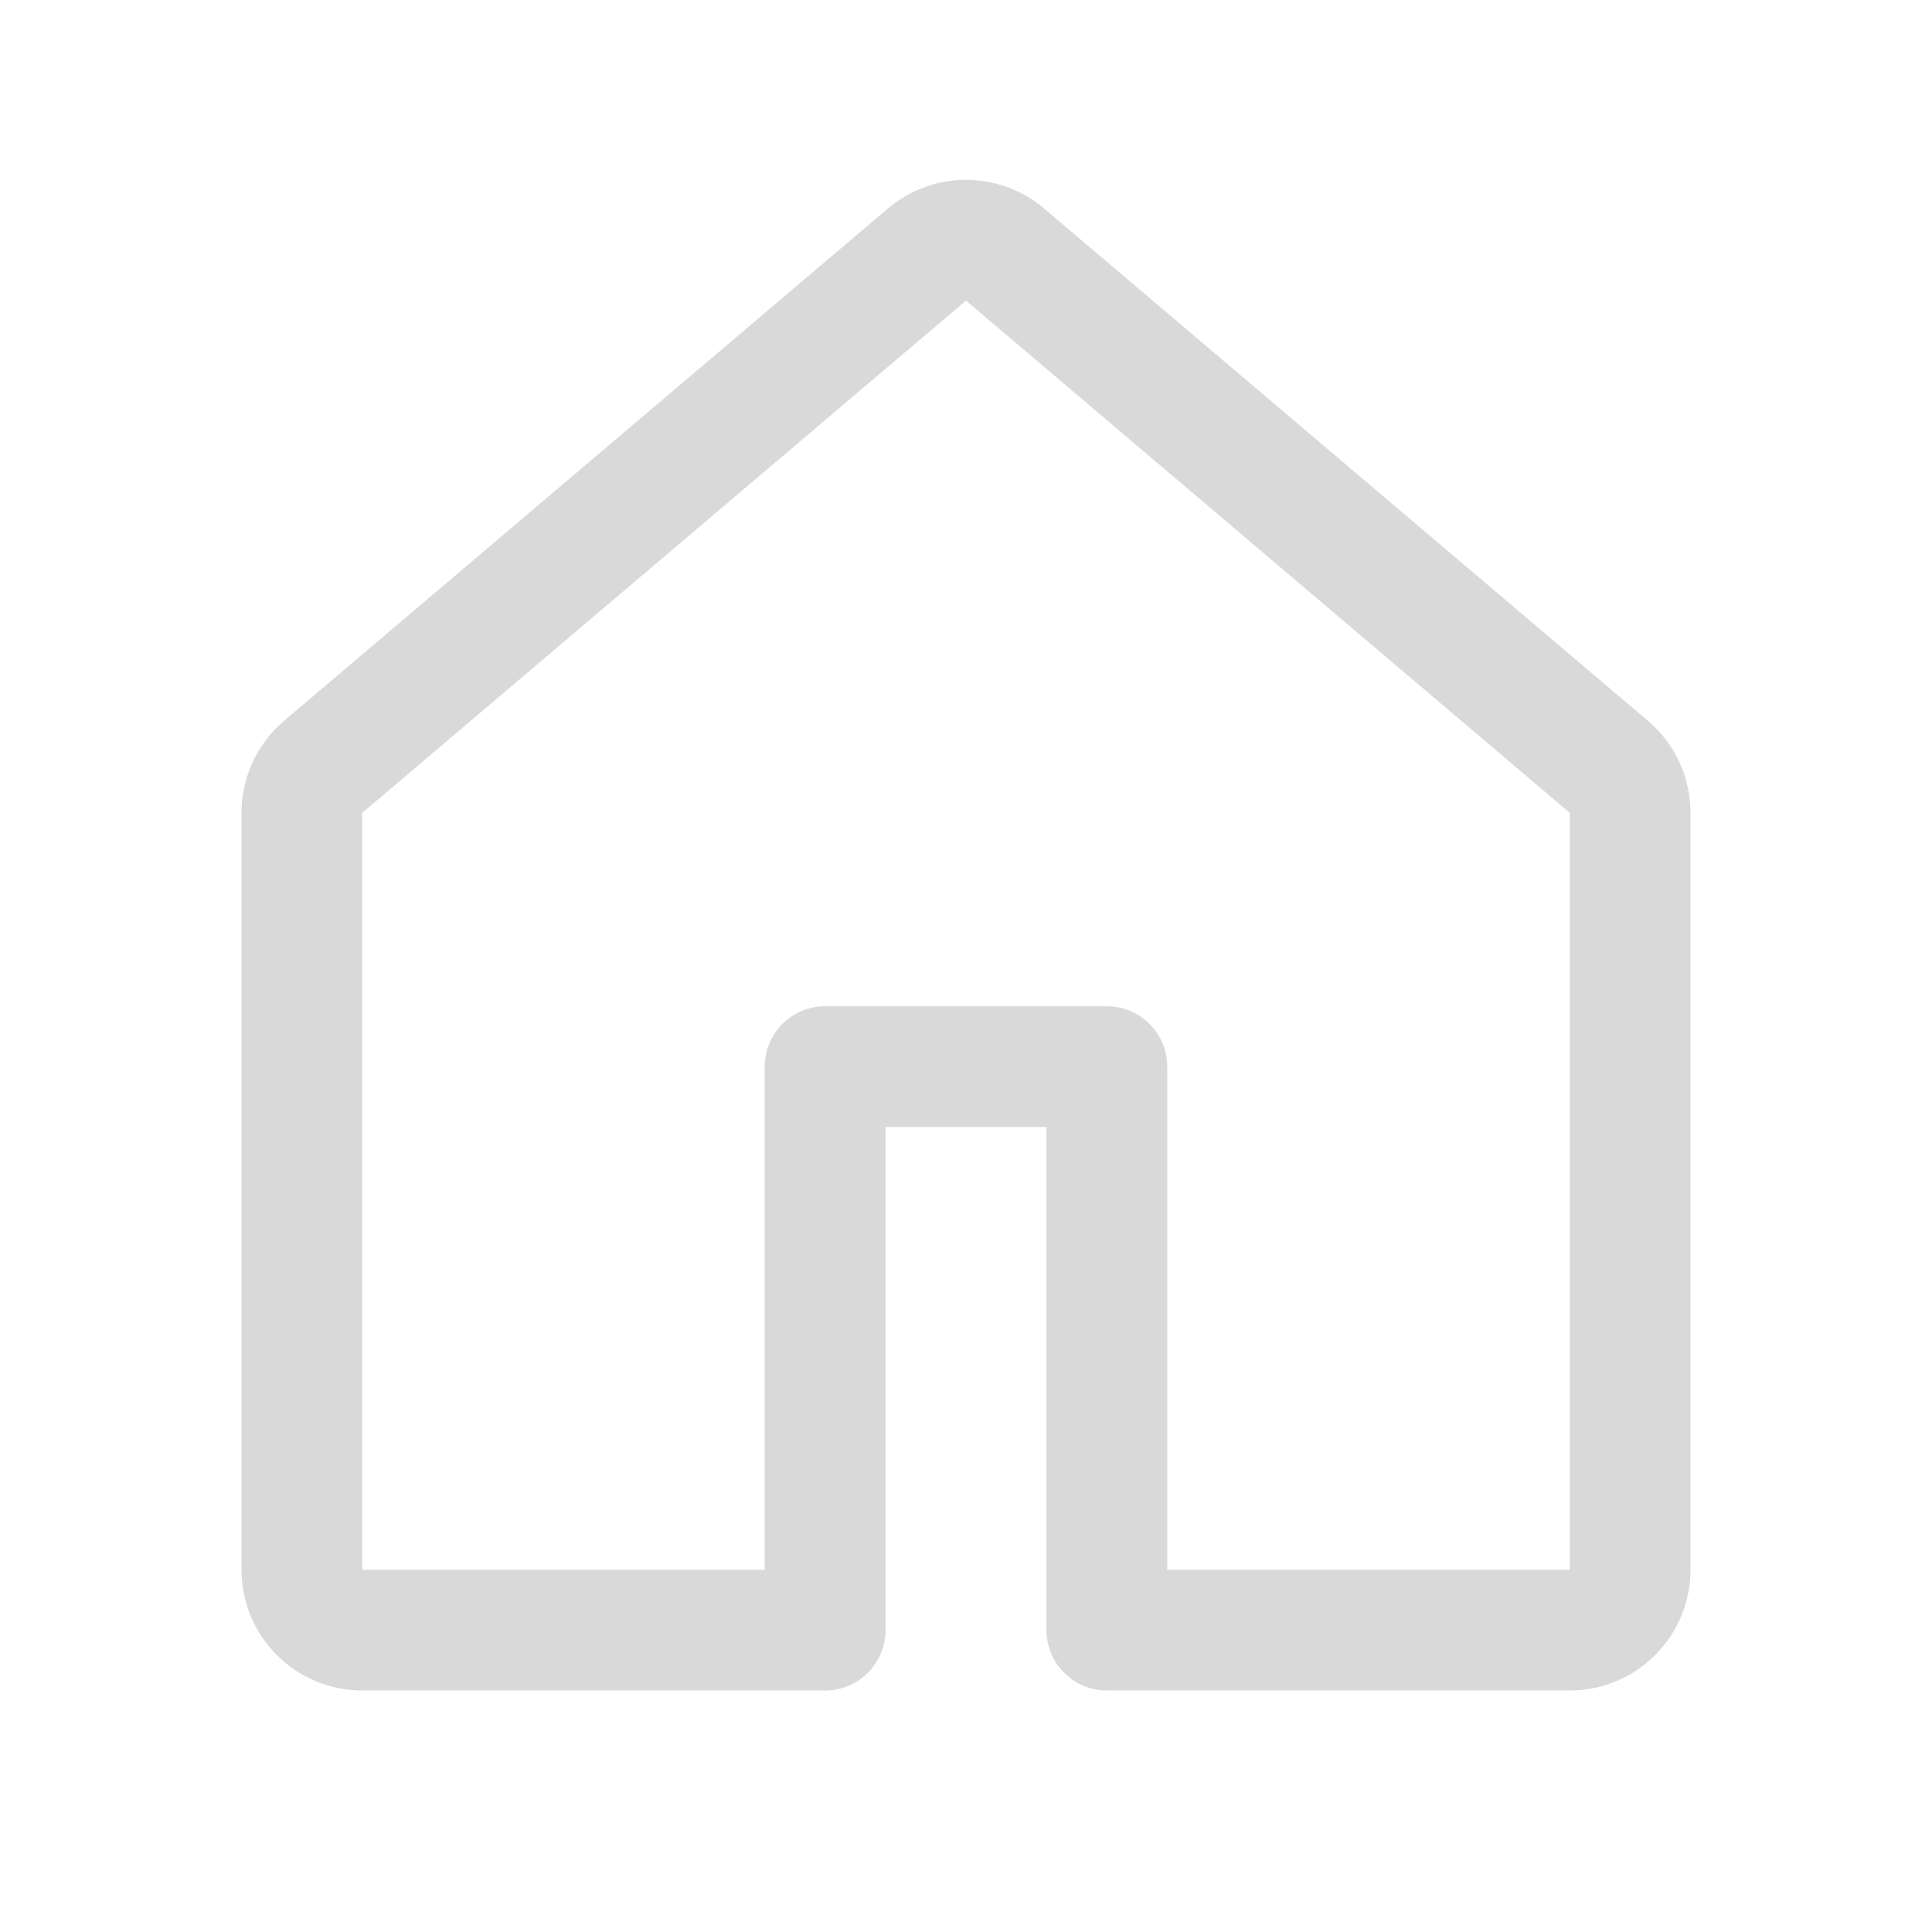 <svg width="32" height="32" viewBox="0 0 32 32" fill="none" xmlns="http://www.w3.org/2000/svg">
<g id="octicon:home-24">
<path id="Vector" d="M14.707 3.453C15.068 3.147 15.526 2.979 16 2.979C16.474 2.979 16.932 3.147 17.293 3.453L27.293 11.937C27.515 12.125 27.693 12.359 27.815 12.622C27.937 12.886 28 13.172 28 13.463V26C28 26.53 27.789 27.039 27.414 27.414C27.039 27.789 26.53 28 26 28H18.333C18.068 28 17.814 27.895 17.626 27.707C17.439 27.52 17.333 27.265 17.333 27V18.667H14.667V27C14.667 27.265 14.561 27.52 14.374 27.707C14.186 27.895 13.932 28 13.667 28H6C5.47 28 4.961 27.789 4.586 27.414C4.211 27.039 4 26.53 4 26V13.463C4 12.876 4.259 12.317 4.707 11.937L14.707 3.453ZM16 4.979L6 13.463V26H12.667V17.667C12.667 17.401 12.772 17.147 12.96 16.959C13.147 16.772 13.402 16.667 13.667 16.667H18.333C18.599 16.667 18.853 16.772 19.04 16.959C19.228 17.147 19.333 17.401 19.333 17.667V26H26V13.463L16 4.979Z" fill="#D9D9D9"/>
</g>
</svg>
